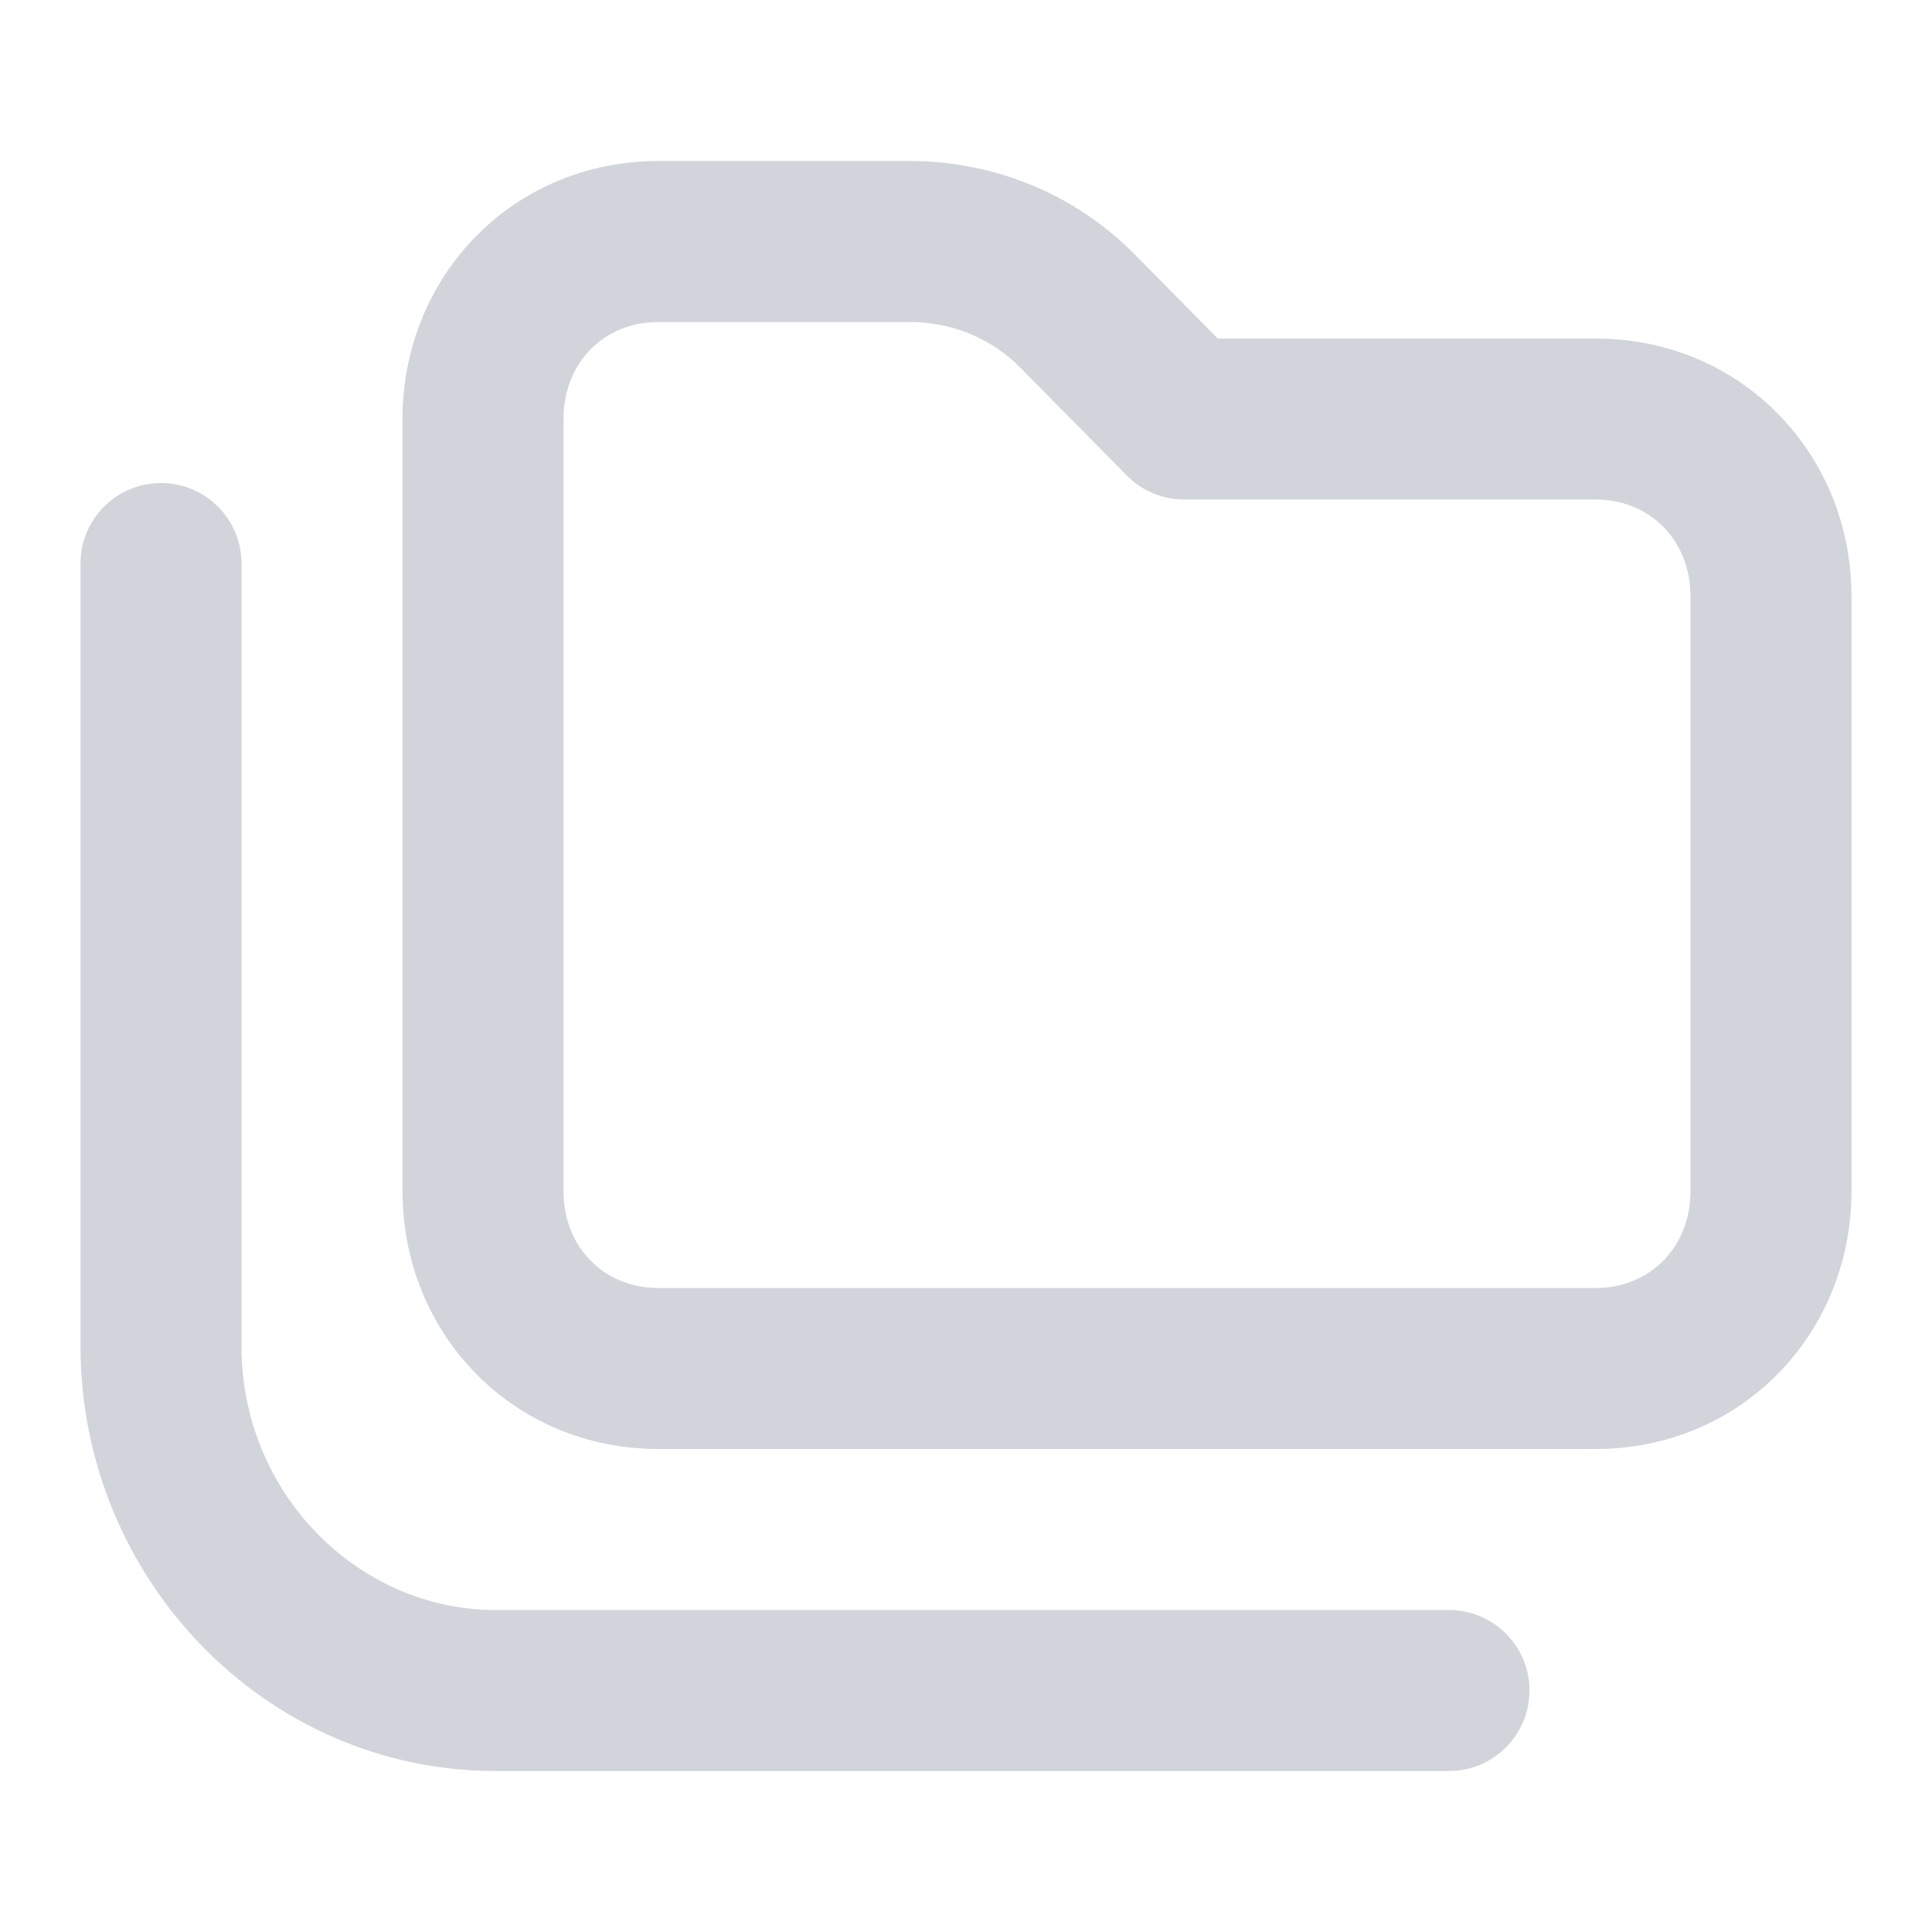 <svg width="20" height="20" viewBox="0 0 36 36" fill="none" xmlns="http://www.w3.org/2000/svg"><path fill-rule="evenodd" clip-rule="evenodd" d="M7.5 7.808C7.5 5.128 9.574 3 12.266 3H16.953C18.466 3 19.994 3.575 21.144 4.741L22.692 6.308H29.734C32.426 6.308 34.5 8.436 34.5 11.116V22.192C34.5 24.872 32.426 27 29.734 27H12.266C9.574 27 7.5 24.872 7.5 22.192V7.808ZM12.266 6C11.267 6 10.5 6.749 10.5 7.808V22.192C10.5 23.251 11.267 24 12.266 24H29.734C30.733 24 31.5 23.251 31.5 22.192V11.116C31.5 10.057 30.733 9.308 29.734 9.308H22.065C21.664 9.308 21.279 9.148 20.998 8.862L19.009 6.848C18.456 6.288 17.712 6 16.953 6H12.266Z" fill="#d1d5db"/><path fill-rule="evenodd" clip-rule="evenodd" d="M3 9C3.828 9 4.5 9.672 4.5 10.5V25.088C4.5 27.826 6.673 30 9.234 30H27C27.828 30 28.5 30.672 28.5 31.5C28.5 32.328 27.828 33 27 33H9.234C4.937 33 1.5 29.403 1.5 25.088V10.5C1.5 9.672 2.172 9 3 9Z" fill="#d1d5db"/></svg>